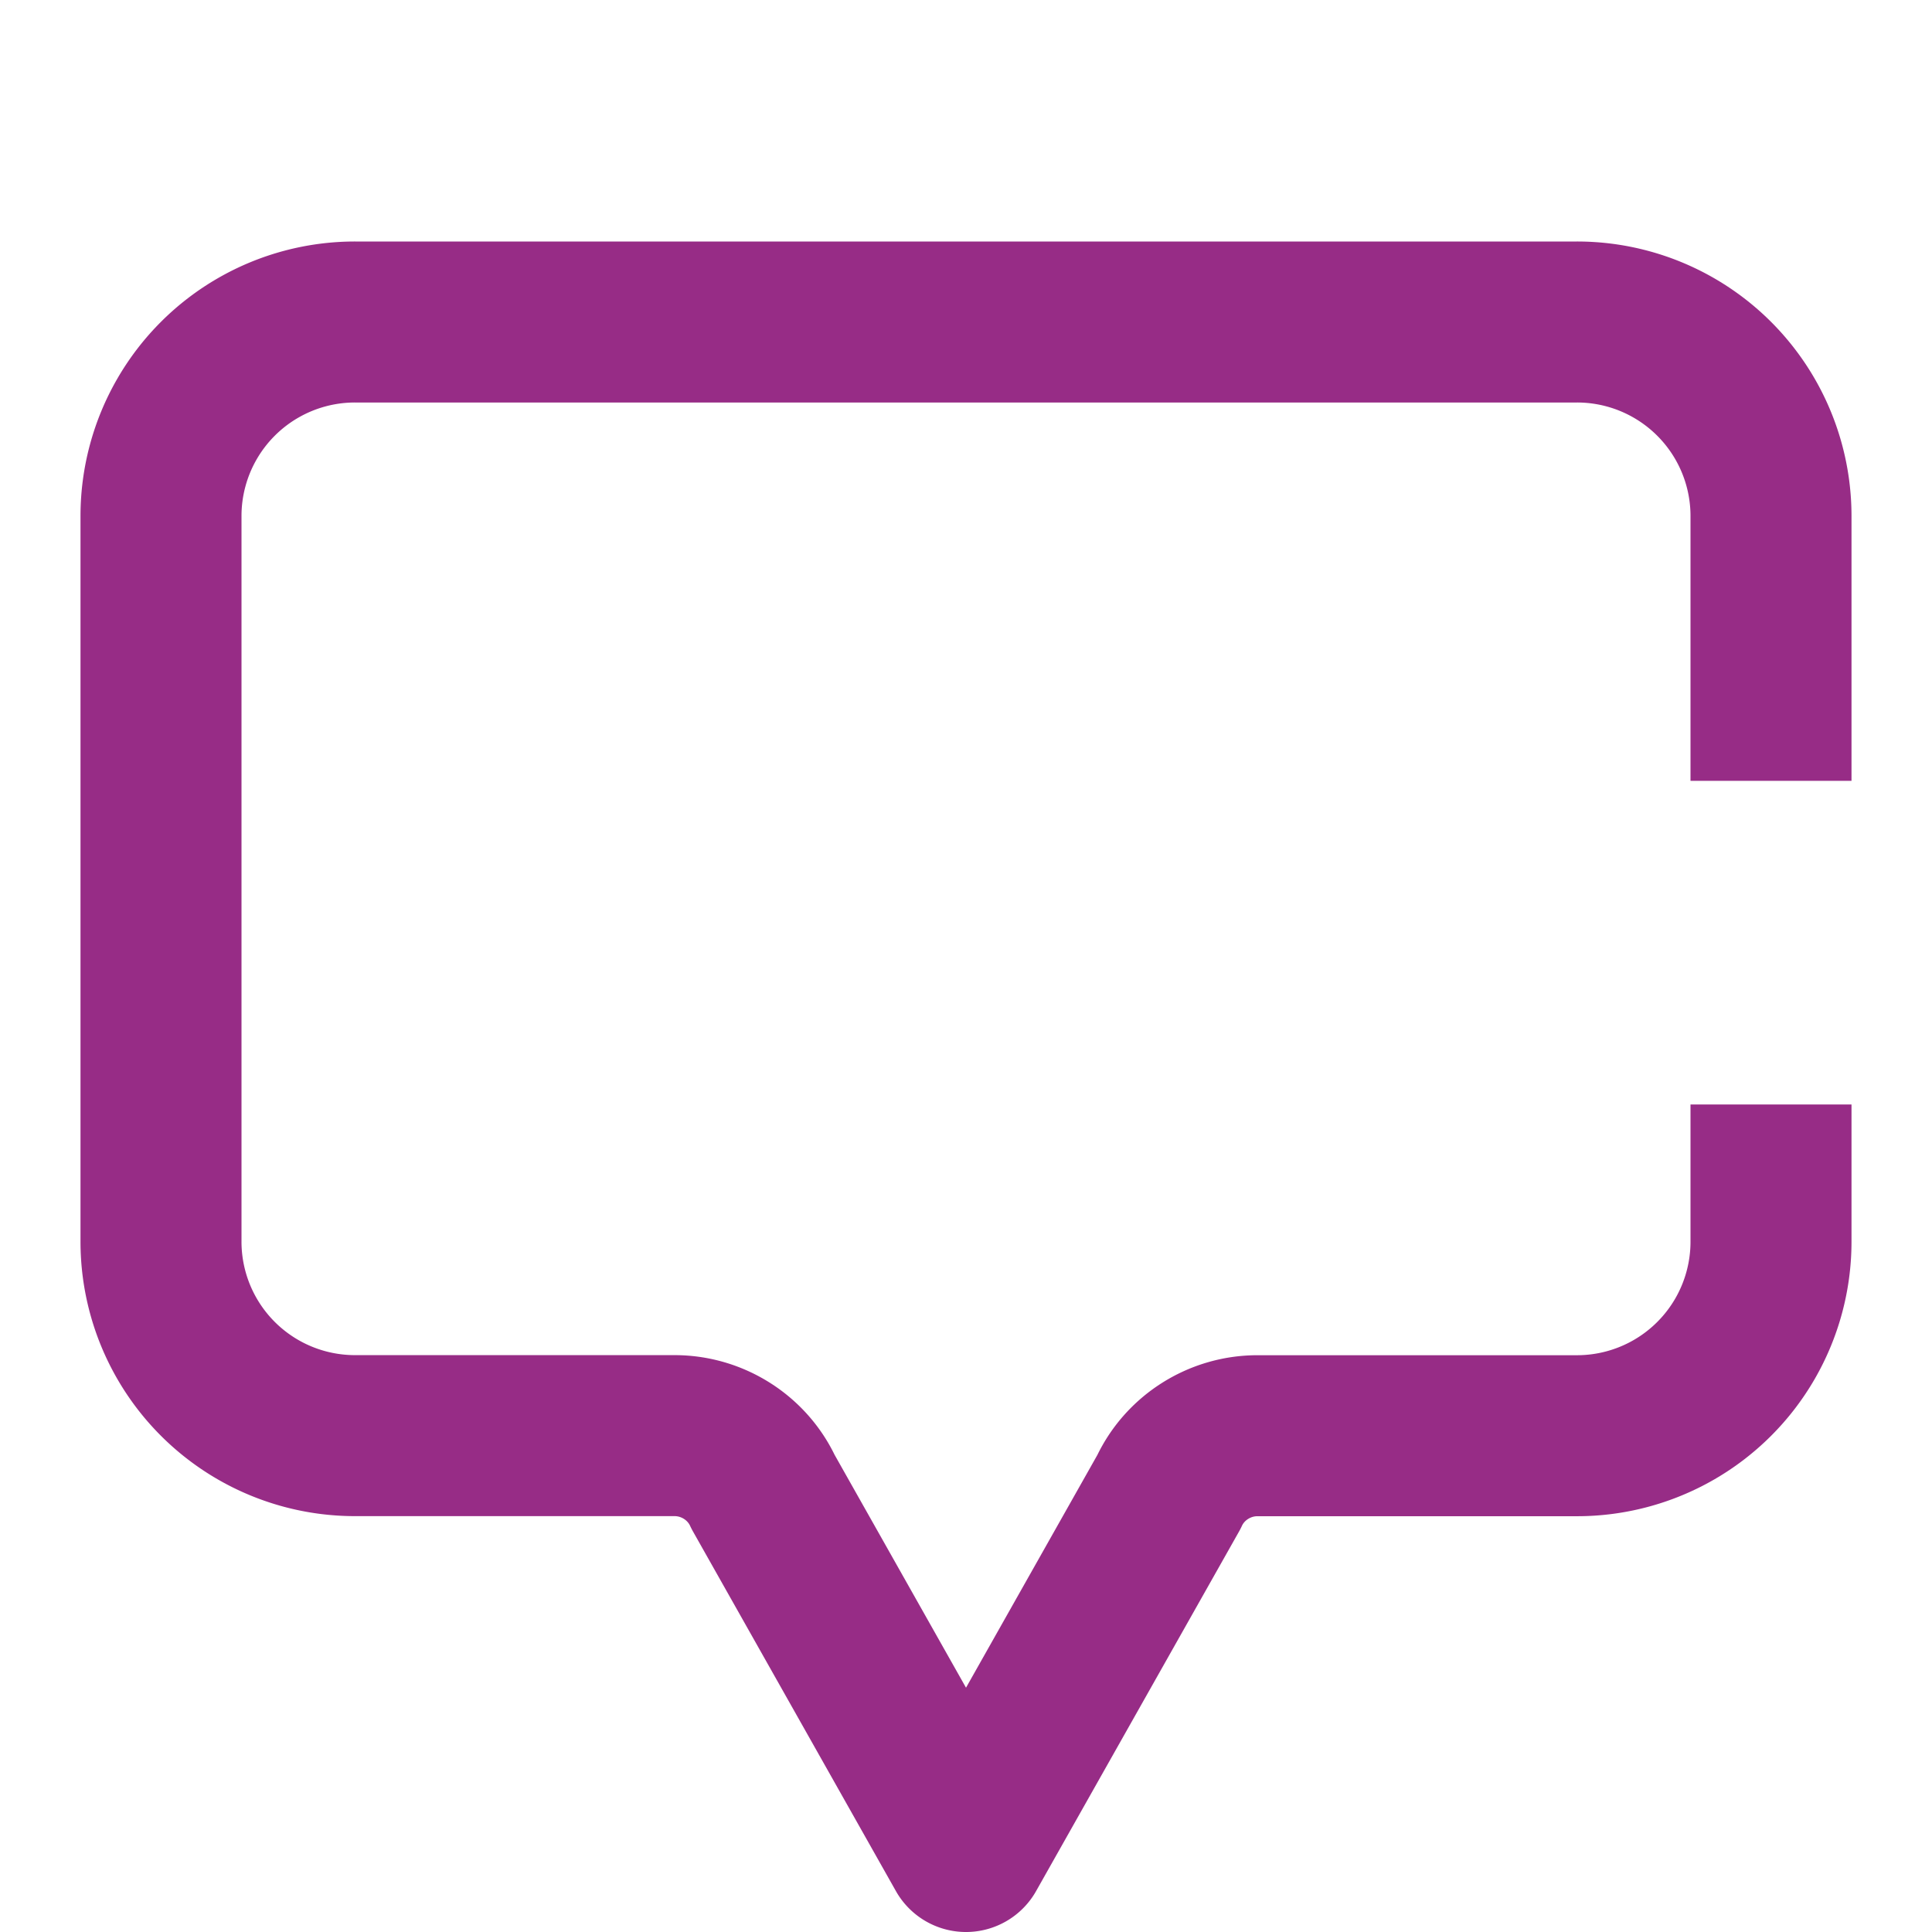 <svg xmlns="http://www.w3.org/2000/svg" width="24" height="24">
    <path d="M22 13.72v1.704a2.41 2.41 0 0 1-2.412 2.411H15.62c-.47 0-.903.274-1.1.7L12 23l-2.52-4.466c-.197-.426-.63-.7-1.1-.7H4.412A2.41 2.41 0 0 1 2 15.423V6.41A2.41 2.41 0 0 1 4.412 4h15.176A2.41 2.41 0 0 1 22 6.411V9.7"
          stroke="#972c86" stroke-width="2" fill="none" strokeLinecap="round" stroke-linejoin="round"/>
</svg>